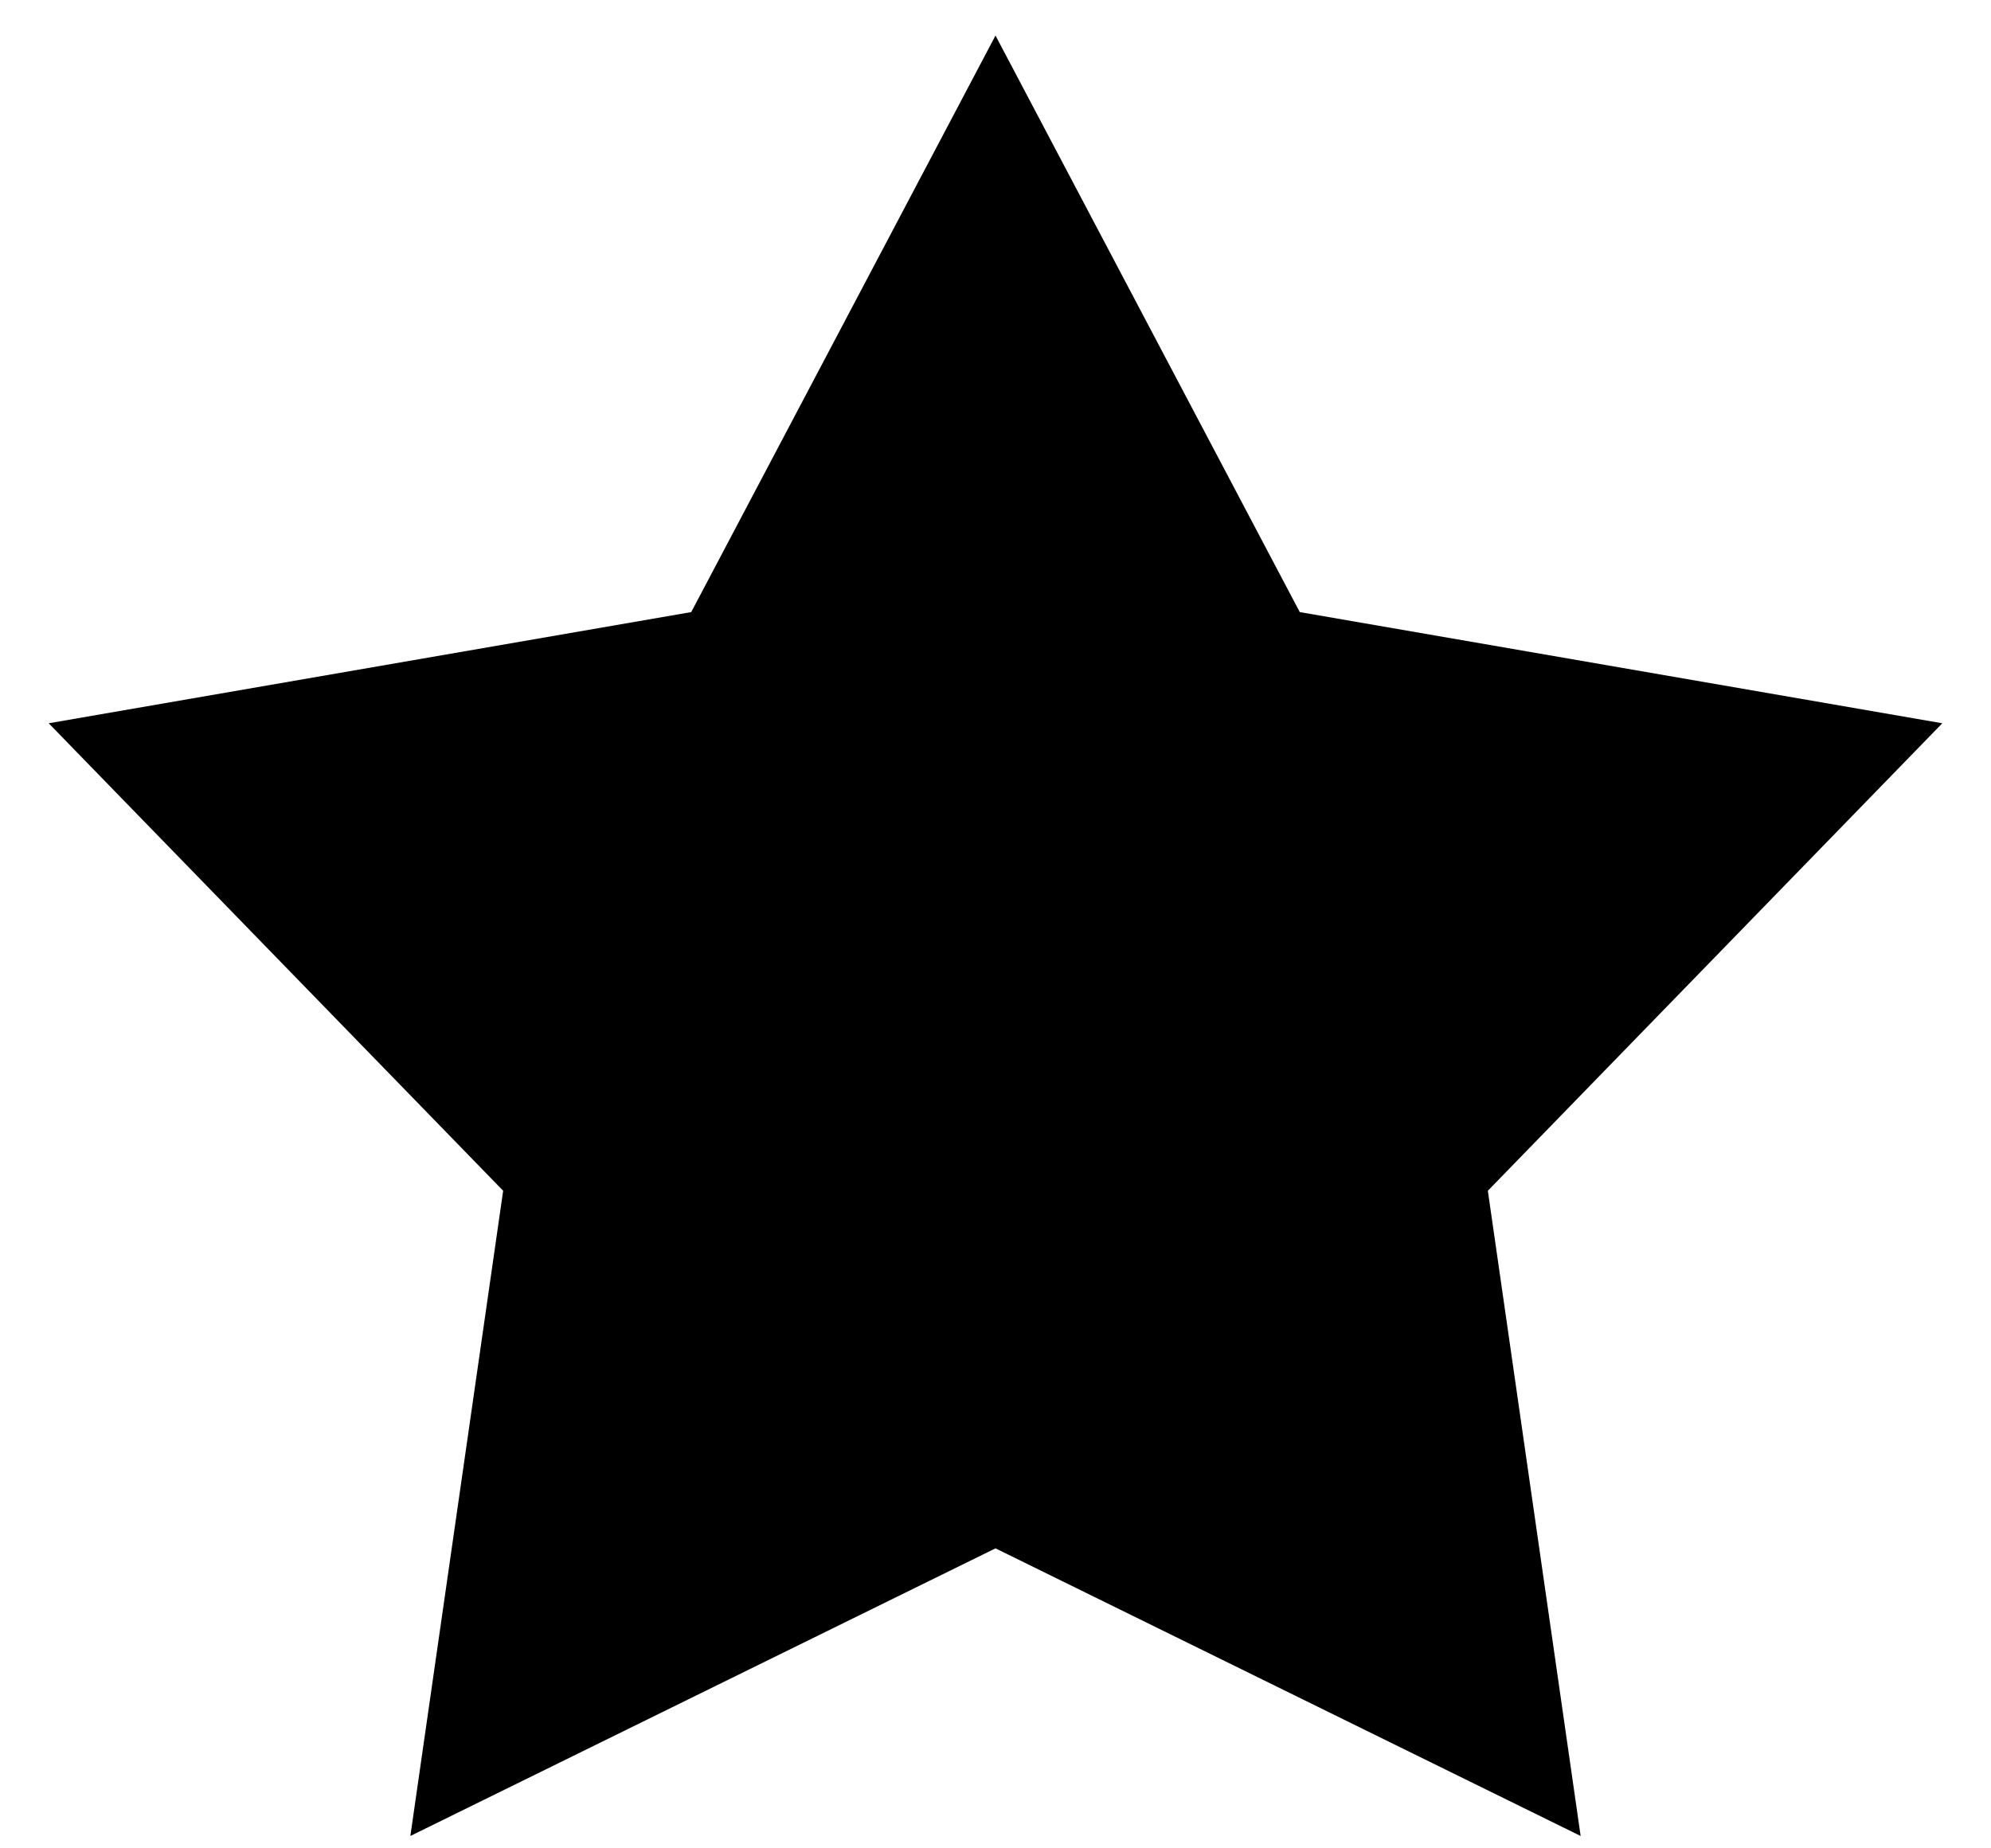 <svg width="28" height="26" viewBox="0 0 28 26" fill="none" xmlns="http://www.w3.org/2000/svg">
<path d="M14 0.5L18.279 8.61L27.315 10.174L20.924 16.75L22.229 25.826L14 21.78L5.771 25.826L7.076 16.75L0.685 10.174L9.721 8.61L14 0.5Z" fill="black"/>
</svg>
